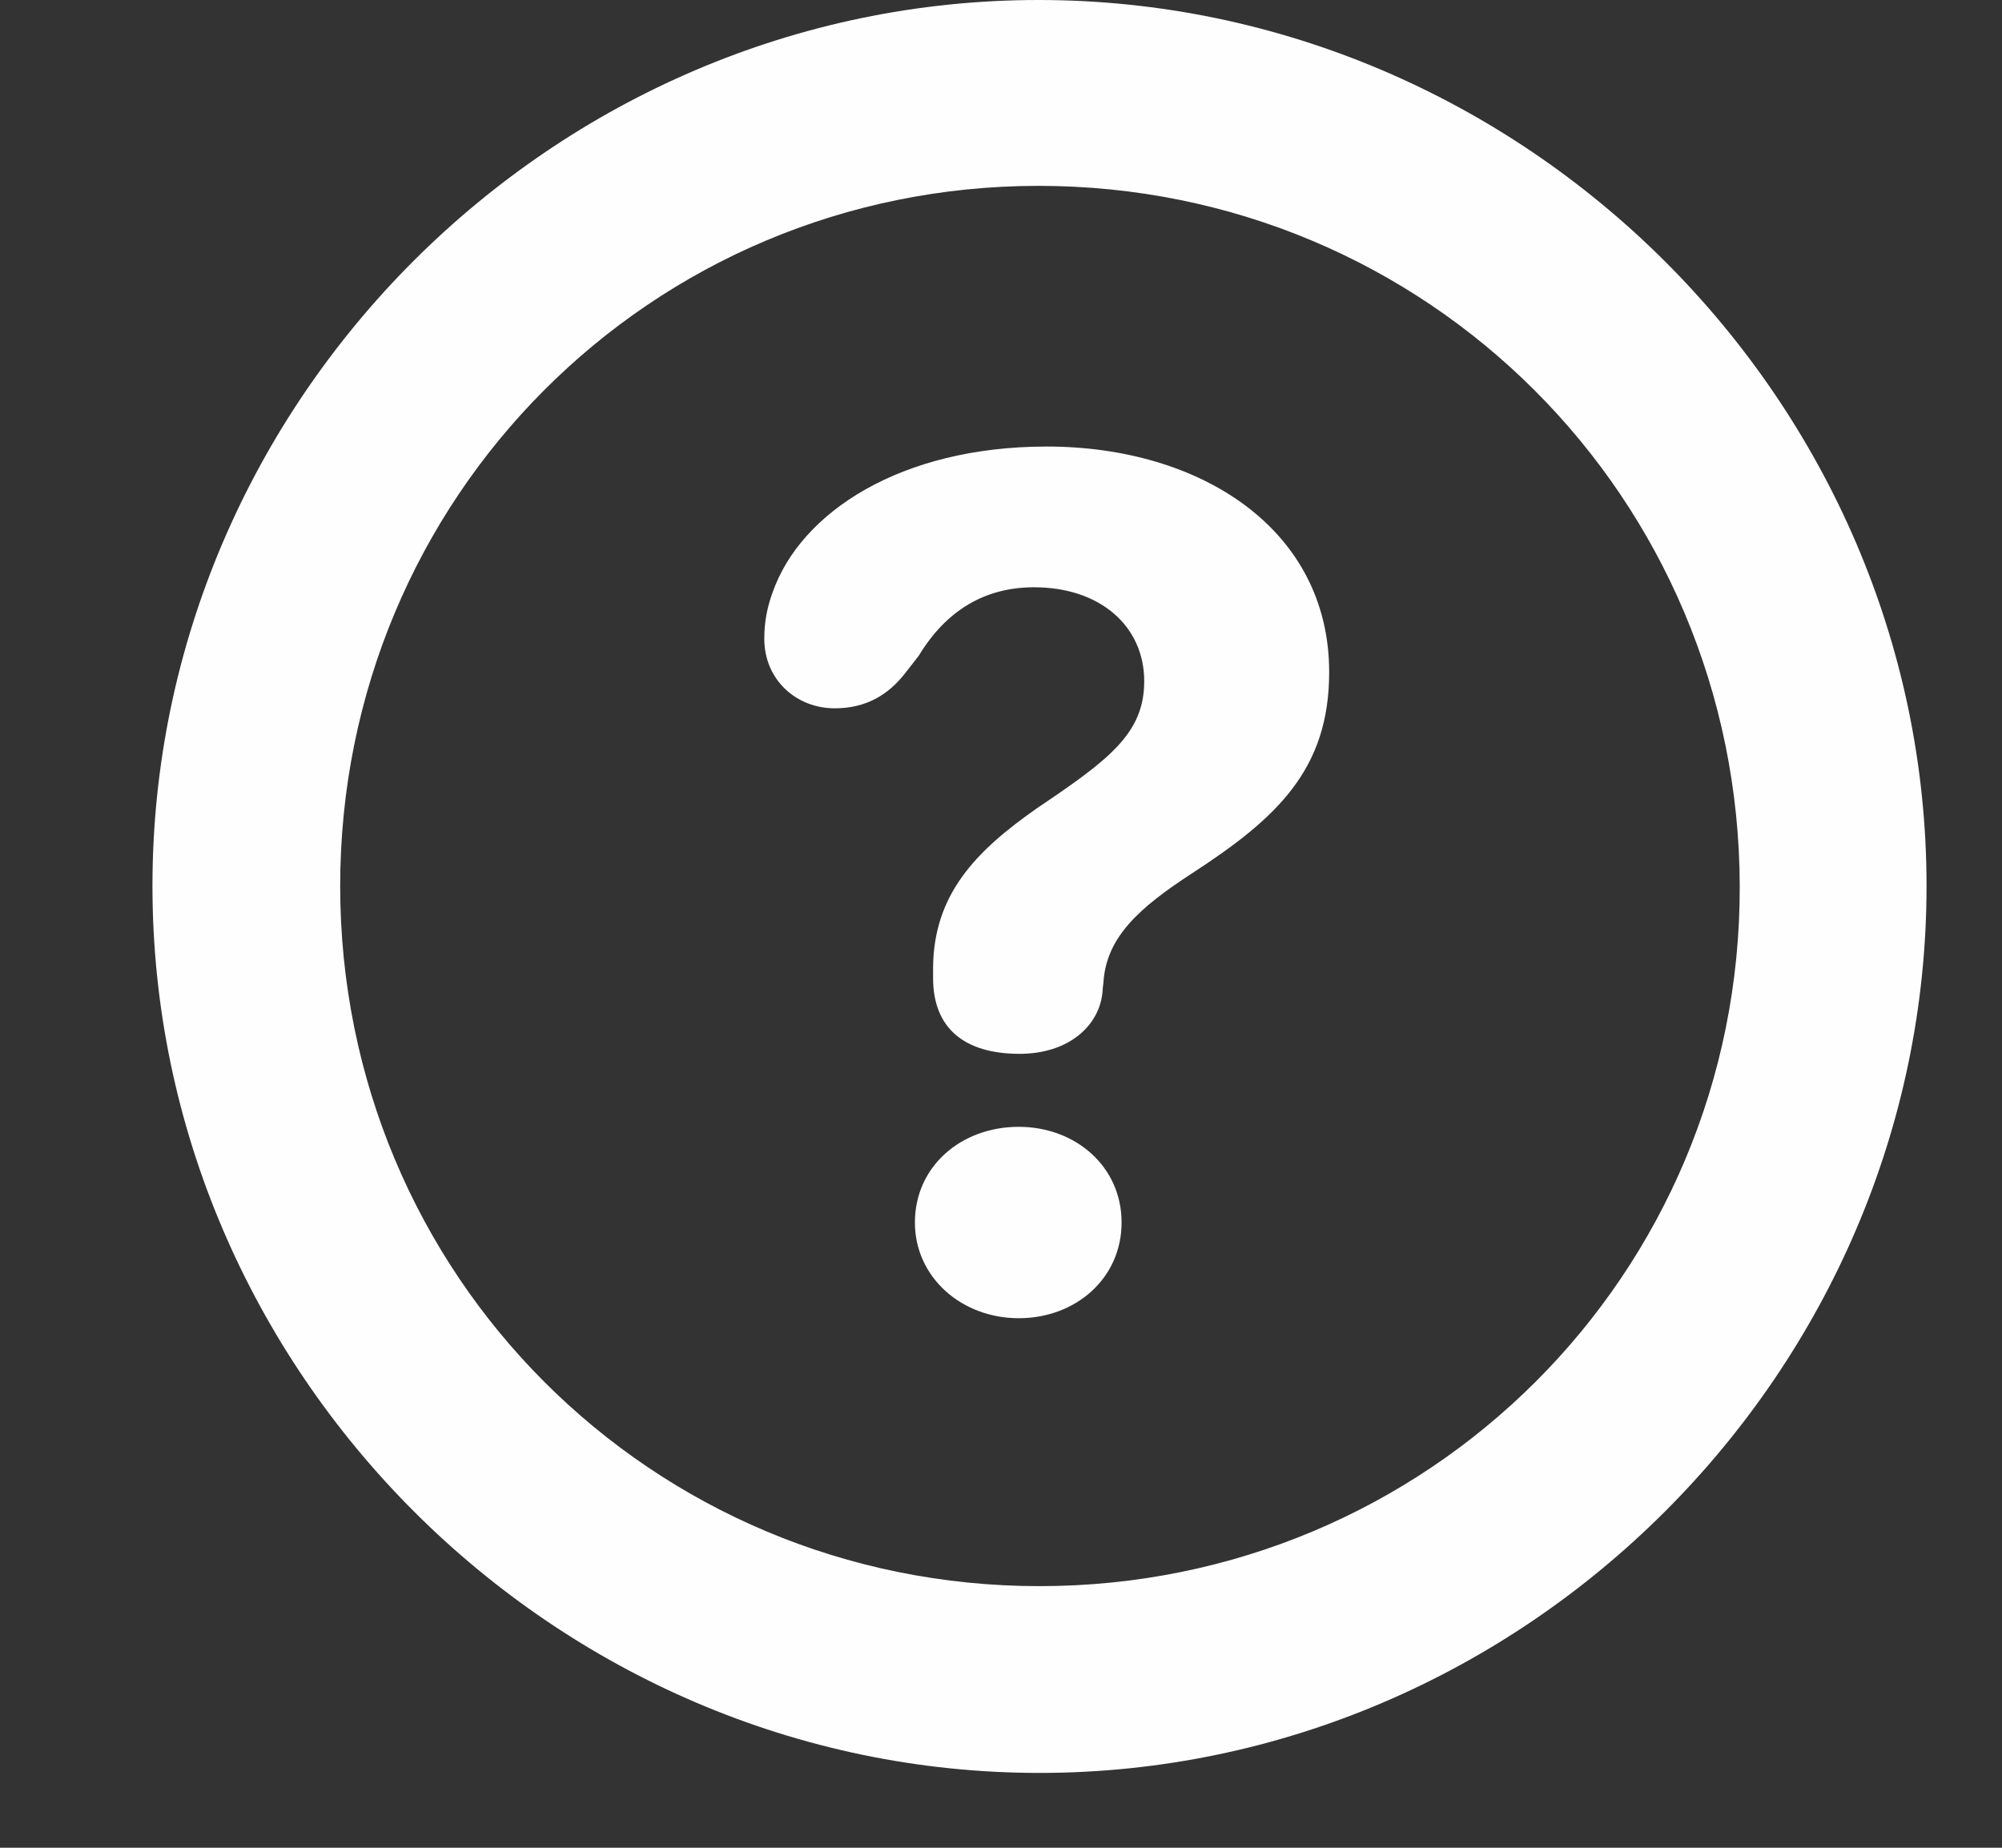 <svg width="13" height="12" viewBox="0 0 13 12" fill="none" xmlns="http://www.w3.org/2000/svg">
<rect x="0" y="0" width="13" height="12" fill="#333333" stroke="none"/>
<path d="M6.75 11.514C9.902 11.514 12.51 8.906 12.51 5.754C12.51 2.602 9.896 0 6.744 0C3.592 0 0.99 2.602 0.99 5.754C0.99 8.906 3.598 11.514 6.75 11.514ZM6.75 10.301C4.23 10.301 2.209 8.279 2.209 5.754C2.209 3.234 4.225 1.207 6.744 1.207C9.27 1.207 11.291 3.234 11.297 5.754C11.303 8.279 9.27 10.301 6.75 10.301ZM6.621 6.844C6.938 6.844 7.143 6.662 7.16 6.434C7.16 6.41 7.166 6.387 7.166 6.369C7.189 6.088 7.389 5.9 7.74 5.672C8.291 5.314 8.631 4.998 8.631 4.365C8.631 3.439 7.799 2.9 6.797 2.9C5.848 2.9 5.197 3.328 5.016 3.85C4.98 3.949 4.963 4.043 4.963 4.148C4.963 4.418 5.174 4.6 5.42 4.6C5.625 4.6 5.771 4.512 5.883 4.365L5.965 4.26C6.146 3.961 6.398 3.814 6.715 3.814C7.143 3.814 7.43 4.066 7.43 4.424C7.43 4.764 7.201 4.934 6.732 5.25C6.34 5.525 6.059 5.807 6.059 6.293V6.352C6.059 6.674 6.258 6.844 6.621 6.844ZM6.615 8.561C6.984 8.561 7.283 8.303 7.283 7.939C7.283 7.576 6.984 7.318 6.615 7.318C6.24 7.318 5.941 7.576 5.941 7.939C5.941 8.297 6.246 8.561 6.615 8.561Z" fill="#FEFEFE"/>
</svg>
